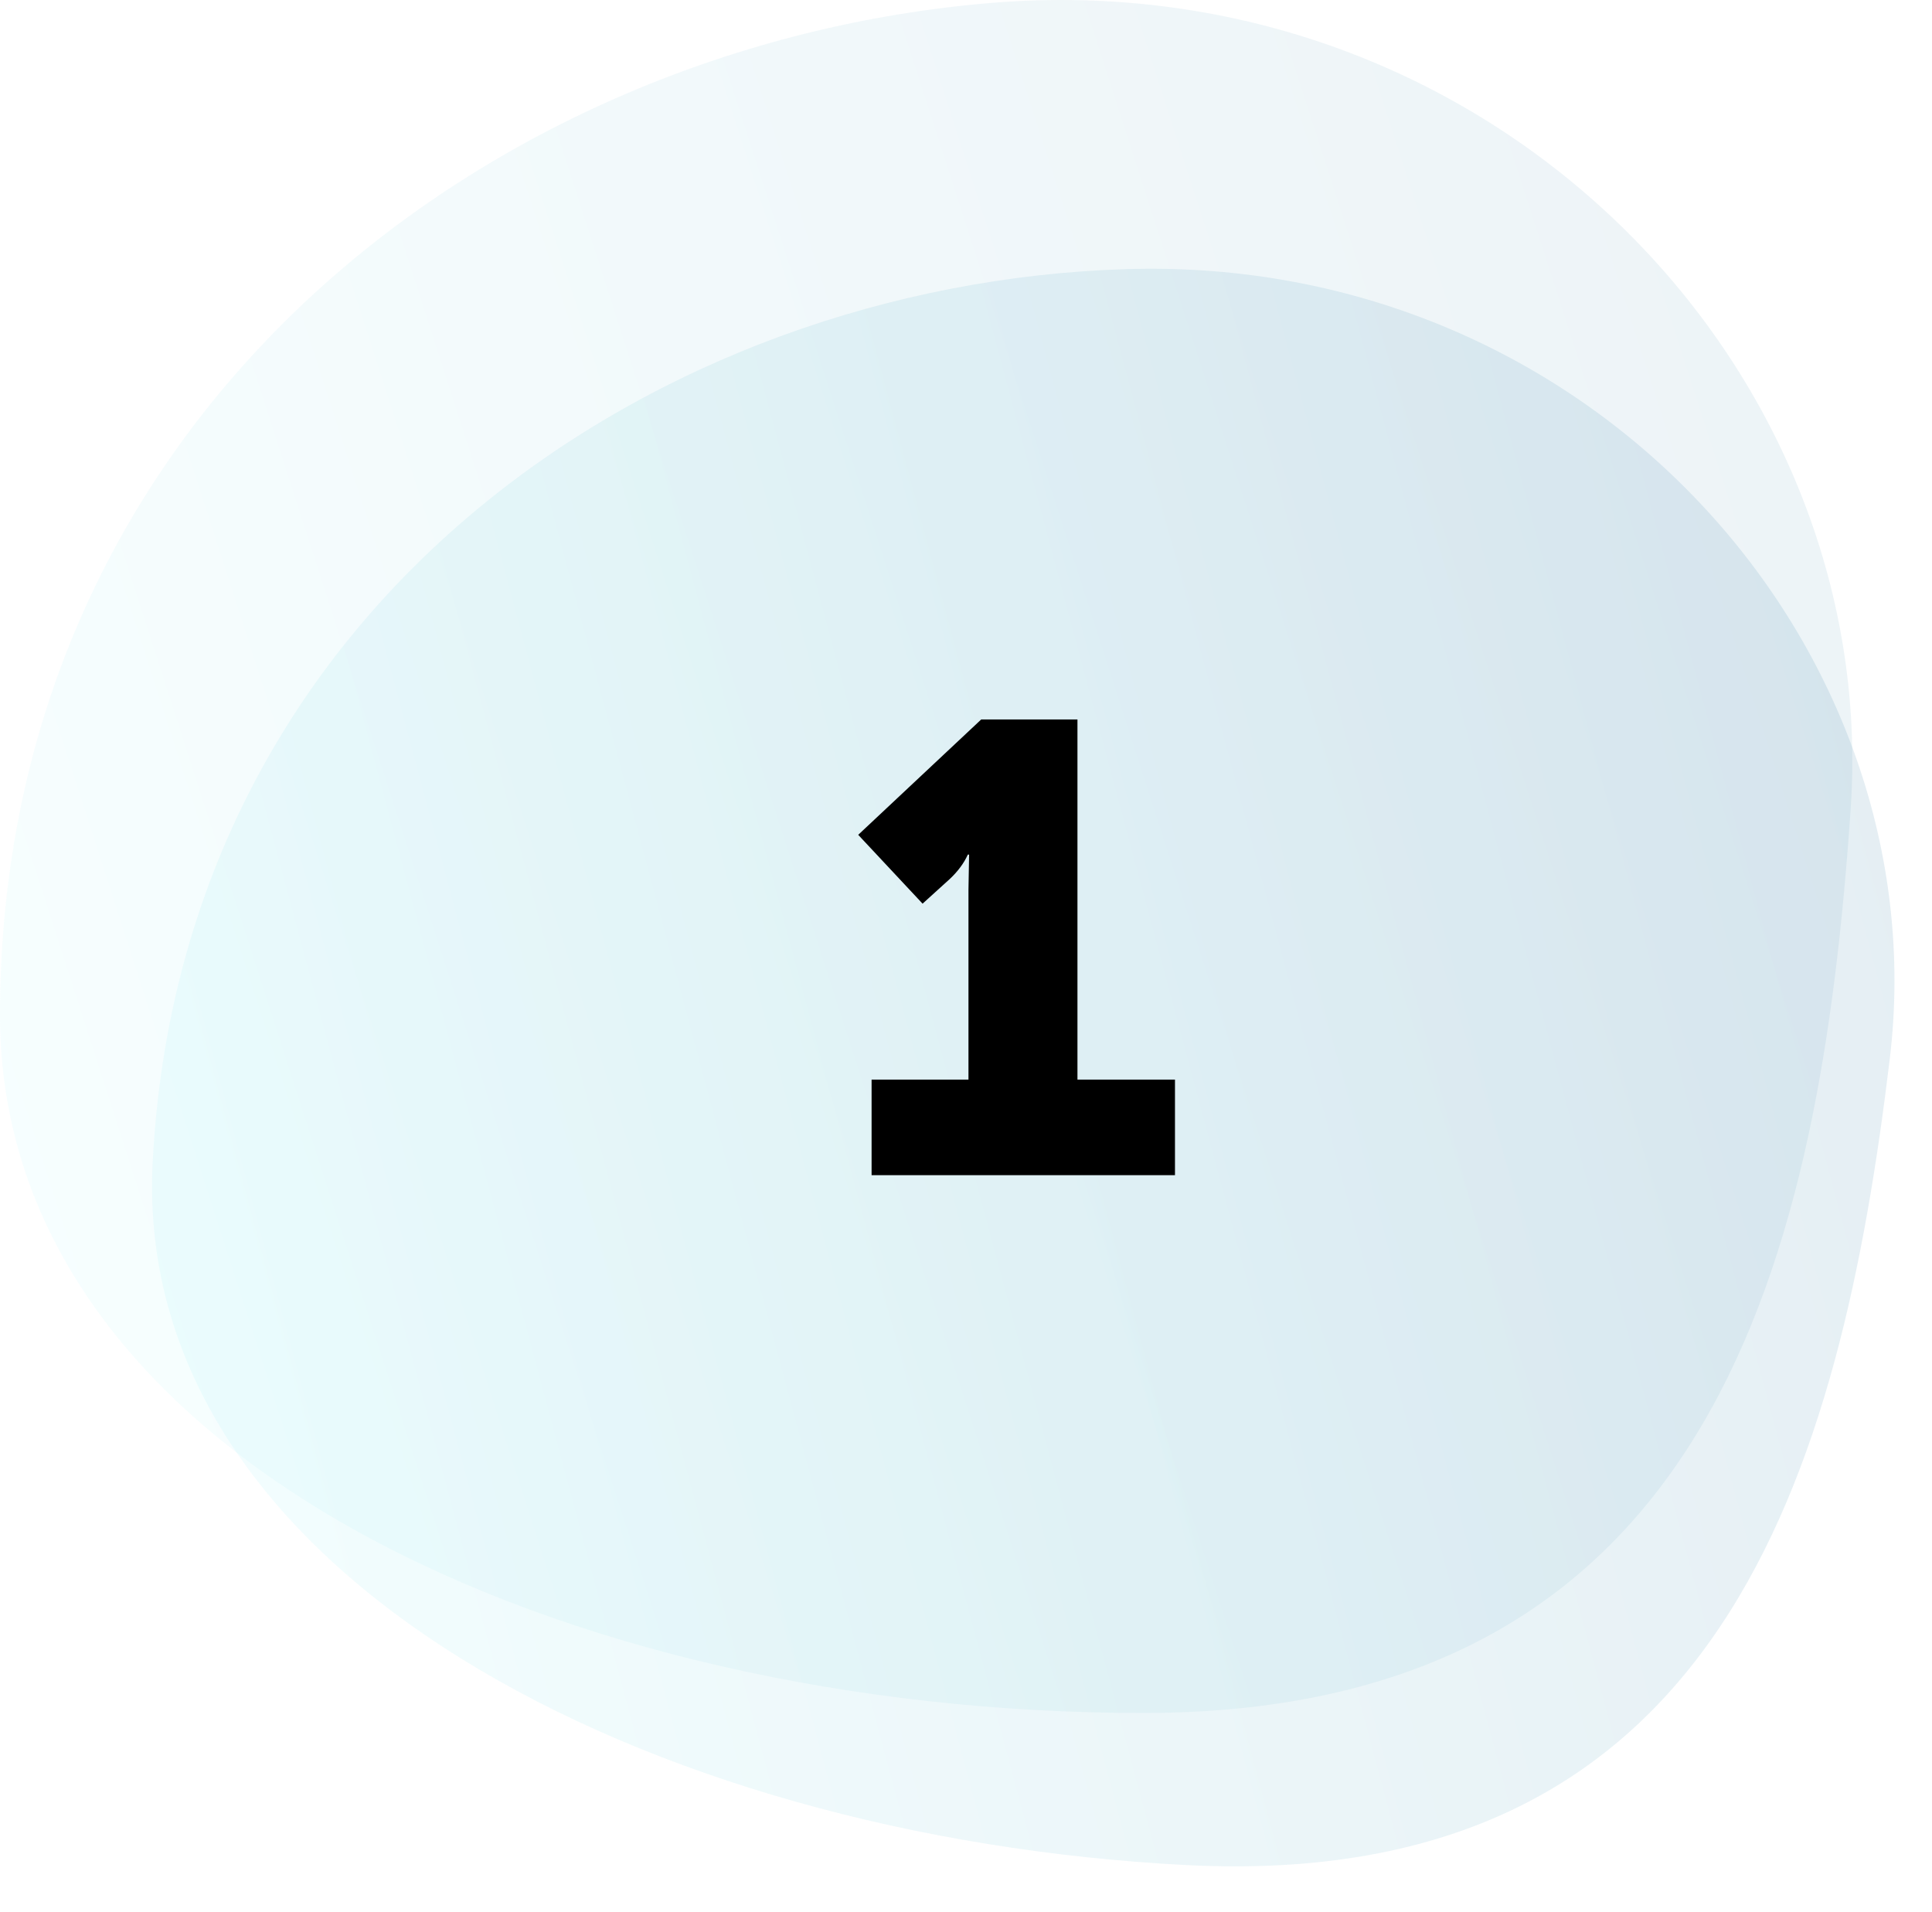 <svg width="97" height="96" viewBox="0 0 97 96" fill="none" xmlns="http://www.w3.org/2000/svg">
<path opacity="0.07" d="M92.918 40.597C91.398 62.856 86.201 86 57.402 86C28.603 86 0 73.309 0 50.969C0 20.706 24.751 2.221 49.76 0.147C74.77 -1.928 94.437 18.338 92.918 40.597Z" fill="url(#paint0_linear)"/>
<path opacity="0.1" d="M94.881 53.152C92.405 73.758 86.454 95.011 59.575 93.636C32.696 92.261 6.603 79.105 7.665 58.351C9.103 30.236 33.083 14.245 56.523 13.512C79.964 12.779 97.357 32.545 94.881 53.152Z" fill="url(#paint1_linear)"/>
<path d="M43.76 59V54.2H48.624V44.664L48.656 42.904H48.592C48.4 43.331 48.101 43.736 47.696 44.12L46.32 45.368L43.088 41.912L49.264 36.12H54.096V54.2H58.992V59H43.76Z" fill="black"/>
<defs>
<linearGradient id="paint0_linear" x1="8.847" y1="84.829" x2="101.878" y2="54.892" gradientUnits="userSpaceOnUse">
<stop stop-color="#86F5FC"/>
<stop offset="1" stop-color="#005B8E"/>
</linearGradient>
<linearGradient id="paint1_linear" x1="14.313" y1="90.23" x2="102.501" y2="66.622" gradientUnits="userSpaceOnUse">
<stop stop-color="#86F5FC"/>
<stop offset="1" stop-color="#005B8E"/>
</linearGradient>
</defs>
</svg>

